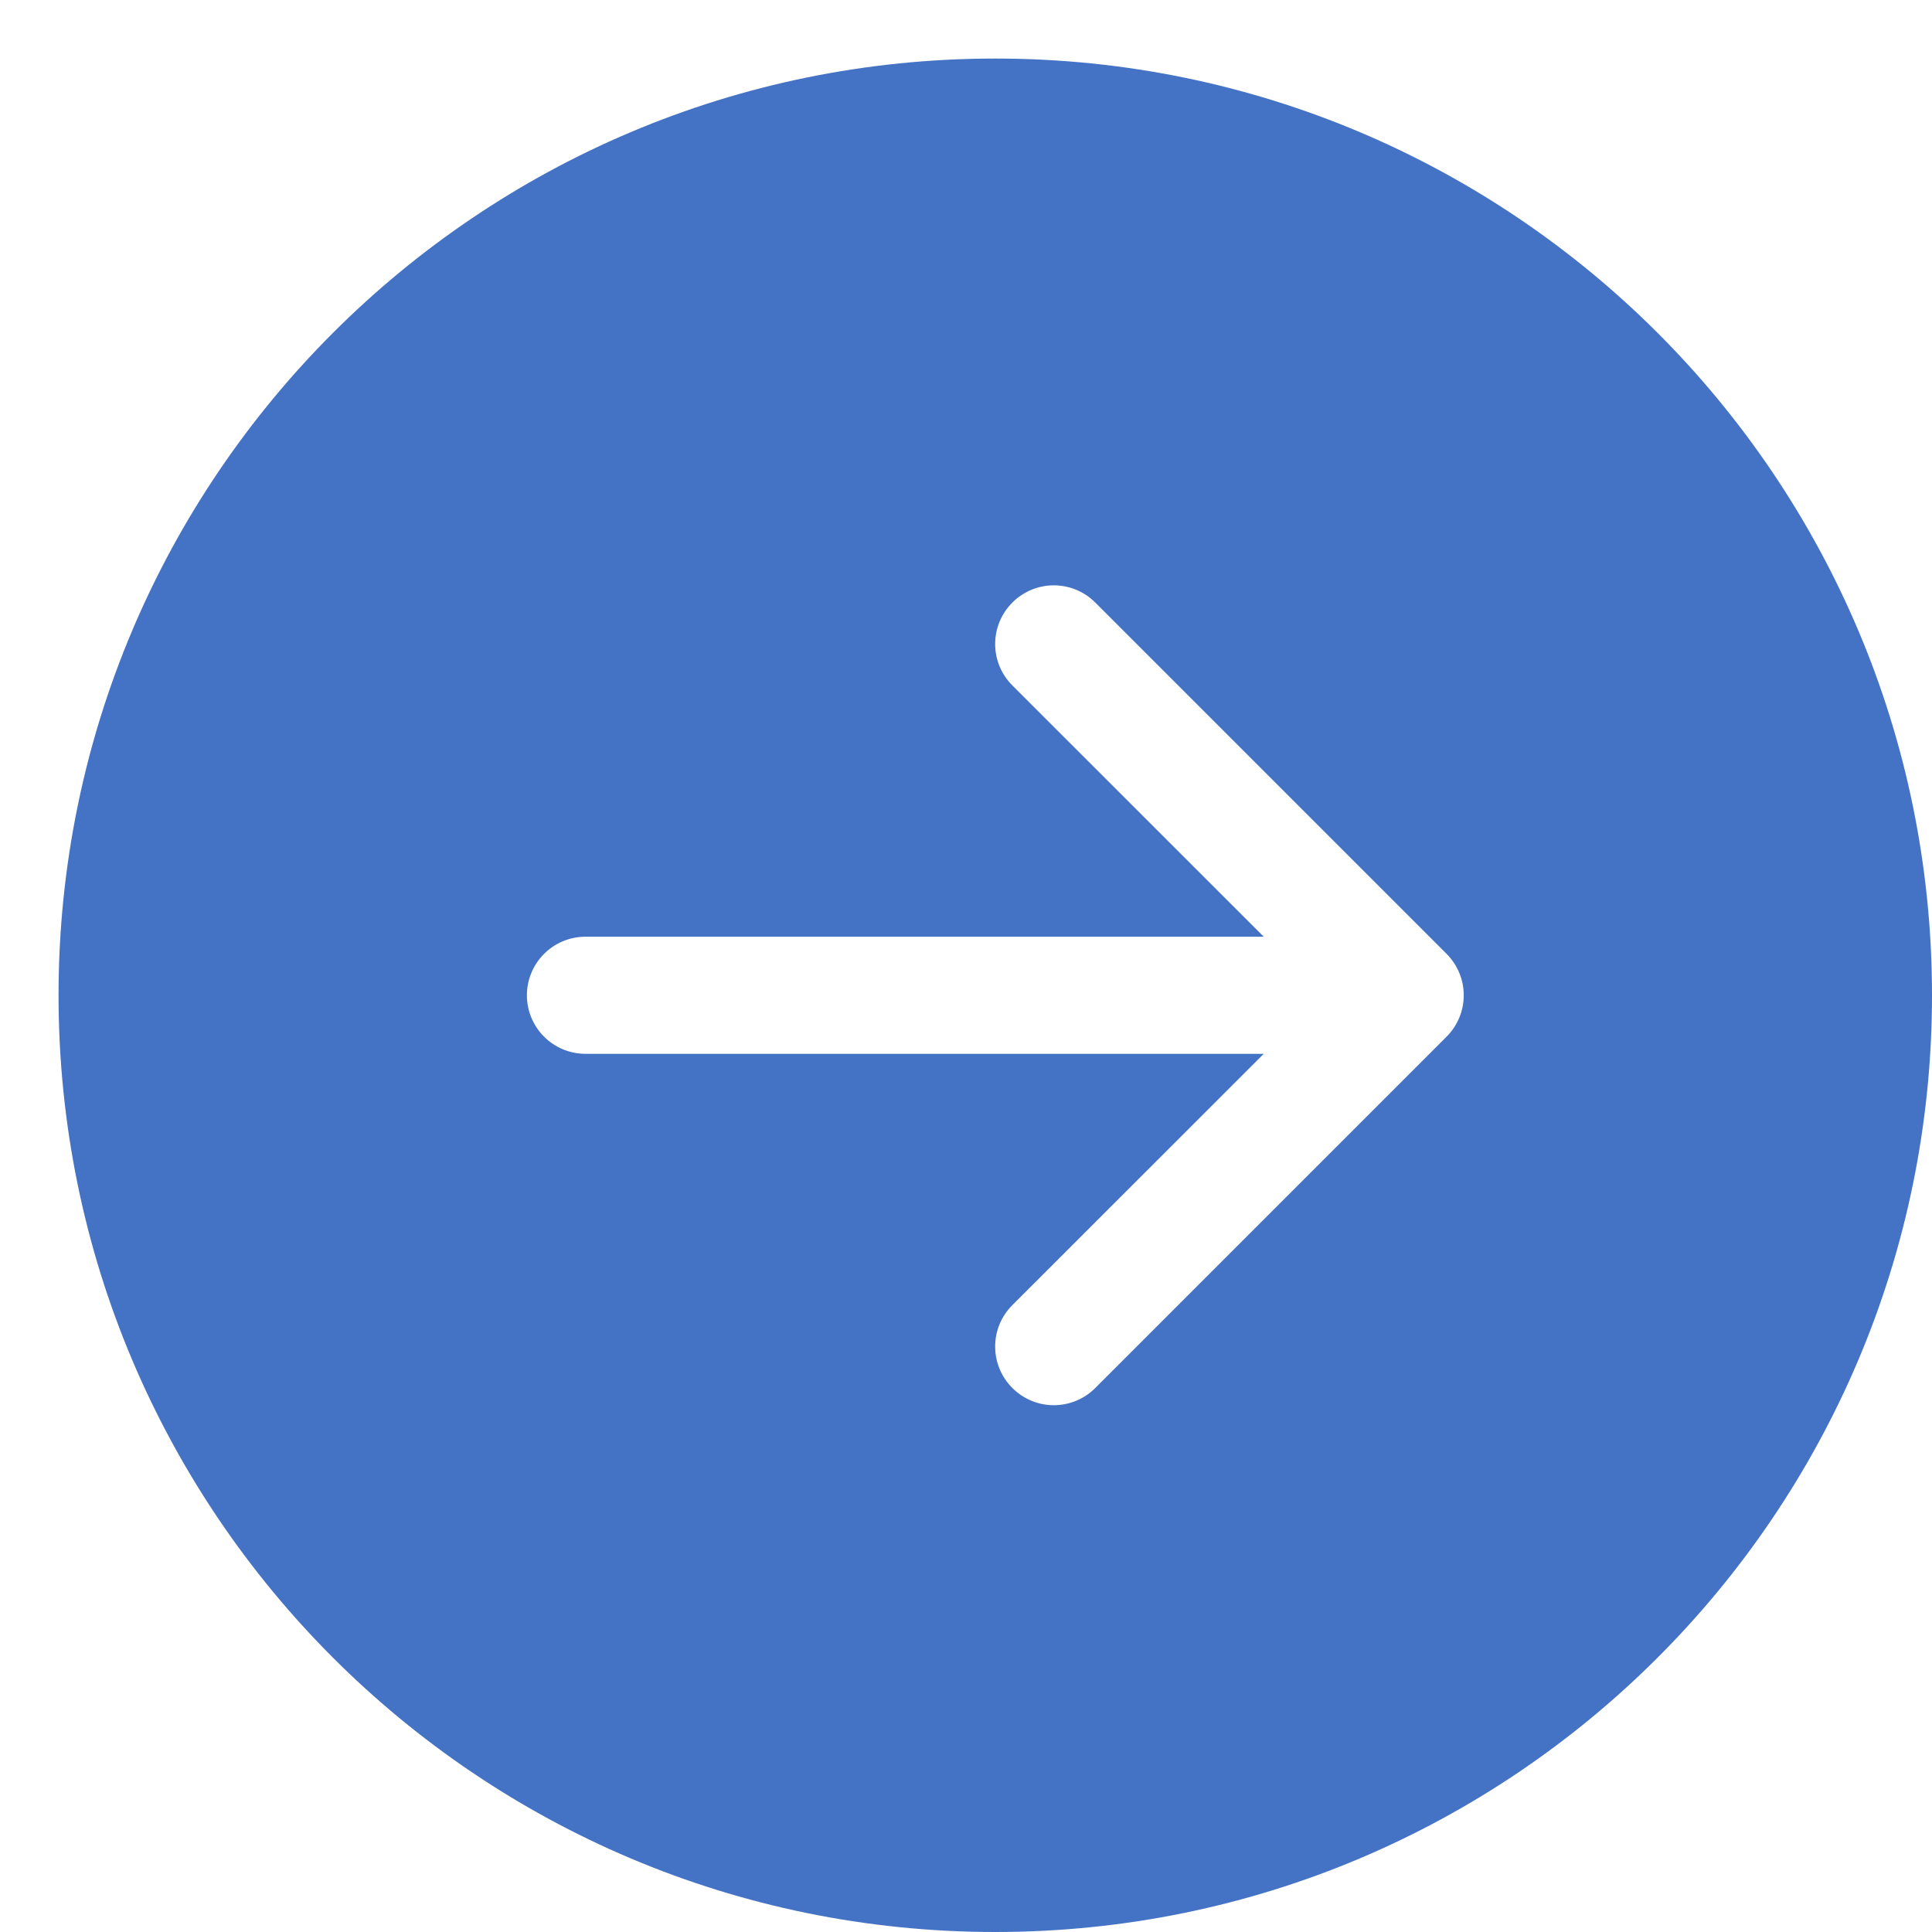 <?xml version="1.0" encoding="UTF-8" standalone="no"?><!-- Generator: Gravit.io --><svg xmlns="http://www.w3.org/2000/svg" xmlns:xlink="http://www.w3.org/1999/xlink" style="isolation:isolate" viewBox="0 0 16.5 16.5" width="16.5pt" height="16.5pt"><defs><clipPath id="_clipPath_Zw9URPQcwXuVntTPo8bvmQsaTOAEX4hR"><rect width="16.5" height="16.5"/></clipPath></defs><g clip-path="url(#_clipPath_Zw9URPQcwXuVntTPo8bvmQsaTOAEX4hR)"><path d=" M 8.5 0.5 C 12.918 0.5 16.5 4.082 16.5 8.5 C 16.5 12.918 12.918 16.5 8.5 16.5 C 4.082 16.5 0.5 12.918 0.5 8.5 C 0.5 4.082 4.082 0.5 8.5 0.5 Z  M 5 8 C 4.724 8 4.5 8.224 4.5 8.5 C 4.5 8.776 4.724 9 5 9 L 10.793 9 L 8.646 11.146 C 8.45 11.342 8.45 11.658 8.646 11.854 C 8.842 12.05 9.158 12.05 9.354 11.854 L 12.354 8.854 C 12.448 8.76 12.501 8.633 12.501 8.5 C 12.501 8.367 12.448 8.24 12.354 8.146 L 9.354 5.146 C 9.158 4.95 8.842 4.95 8.646 5.146 C 8.45 5.342 8.45 5.658 8.646 5.854 L 10.793 8 L 5 8 Z " fill="rgb(68,114,196)"/></g></svg>